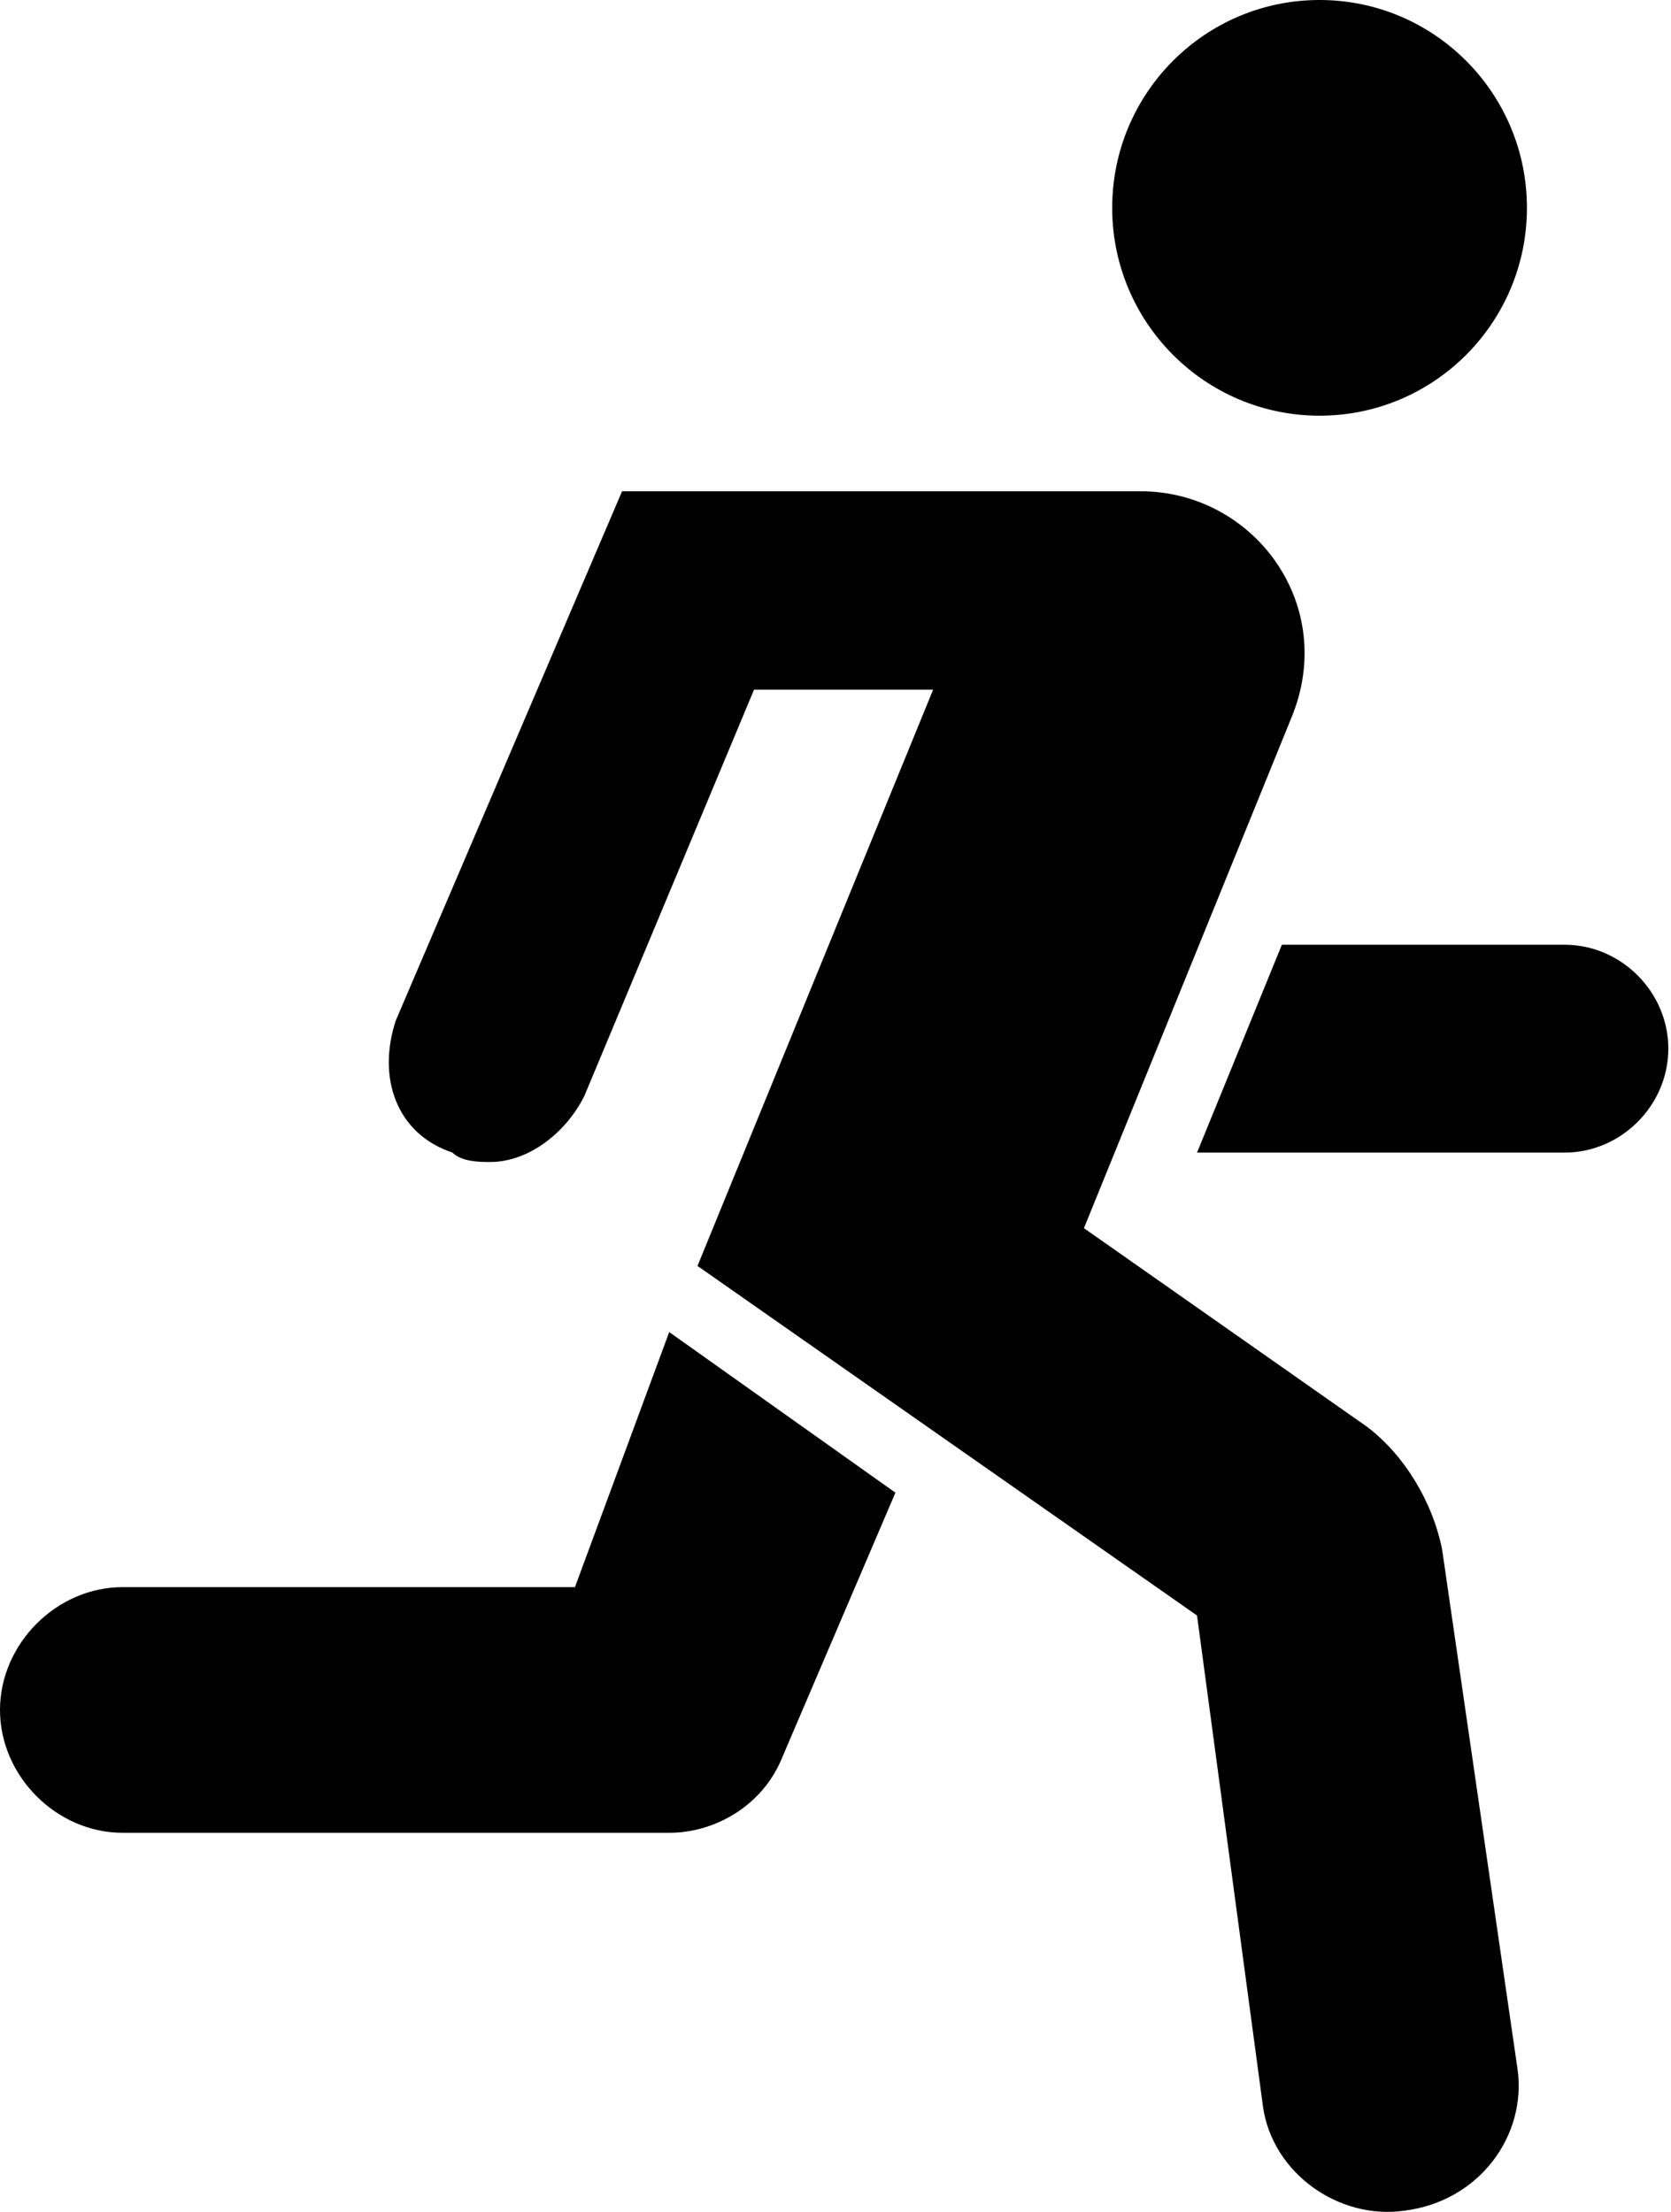 <svg width="68" height="90" viewBox="0 0 68 90" fill="none" xmlns="http://www.w3.org/2000/svg">
<path d="M53.699 16.914C58.359 16.914 62.137 13.128 62.137 8.457C62.137 3.786 58.359 0 53.699 0C49.038 0 45.26 3.786 45.26 8.457C45.26 13.128 49.038 16.914 53.699 16.914Z" fill="black"/>
<path d="M23.397 64.58H4.986C2.301 64.58 0 66.887 0 69.578C0 72.268 2.301 74.575 4.986 74.575H27.233C29.151 74.575 31.069 73.422 31.836 71.5L36.438 60.736L27.233 54.201L23.397 64.58Z" fill="black"/>
<path d="M63.672 46.898C65.973 46.898 67.891 44.975 67.891 42.669C67.891 40.363 65.973 38.441 63.672 38.441H52.165L48.713 46.898H63.672Z" fill="black"/>
<path d="M61.754 84.185L58.685 63.043C58.302 61.121 57.151 59.199 55.617 58.045L44.11 49.973L52.548 29.215C54.466 24.602 51.014 19.989 46.411 19.989H41.808H25.315L16.11 41.516C15.342 43.822 16.11 46.129 18.411 46.898C18.794 47.282 19.562 47.282 19.945 47.282C21.48 47.282 23.014 46.129 23.781 44.591L30.685 28.062H37.973L28.384 51.51L48.712 65.734L51.397 85.723C51.781 88.413 54.466 90.335 57.151 89.951C60.219 89.567 62.137 86.876 61.754 84.185Z" fill="black"/>
</svg>
